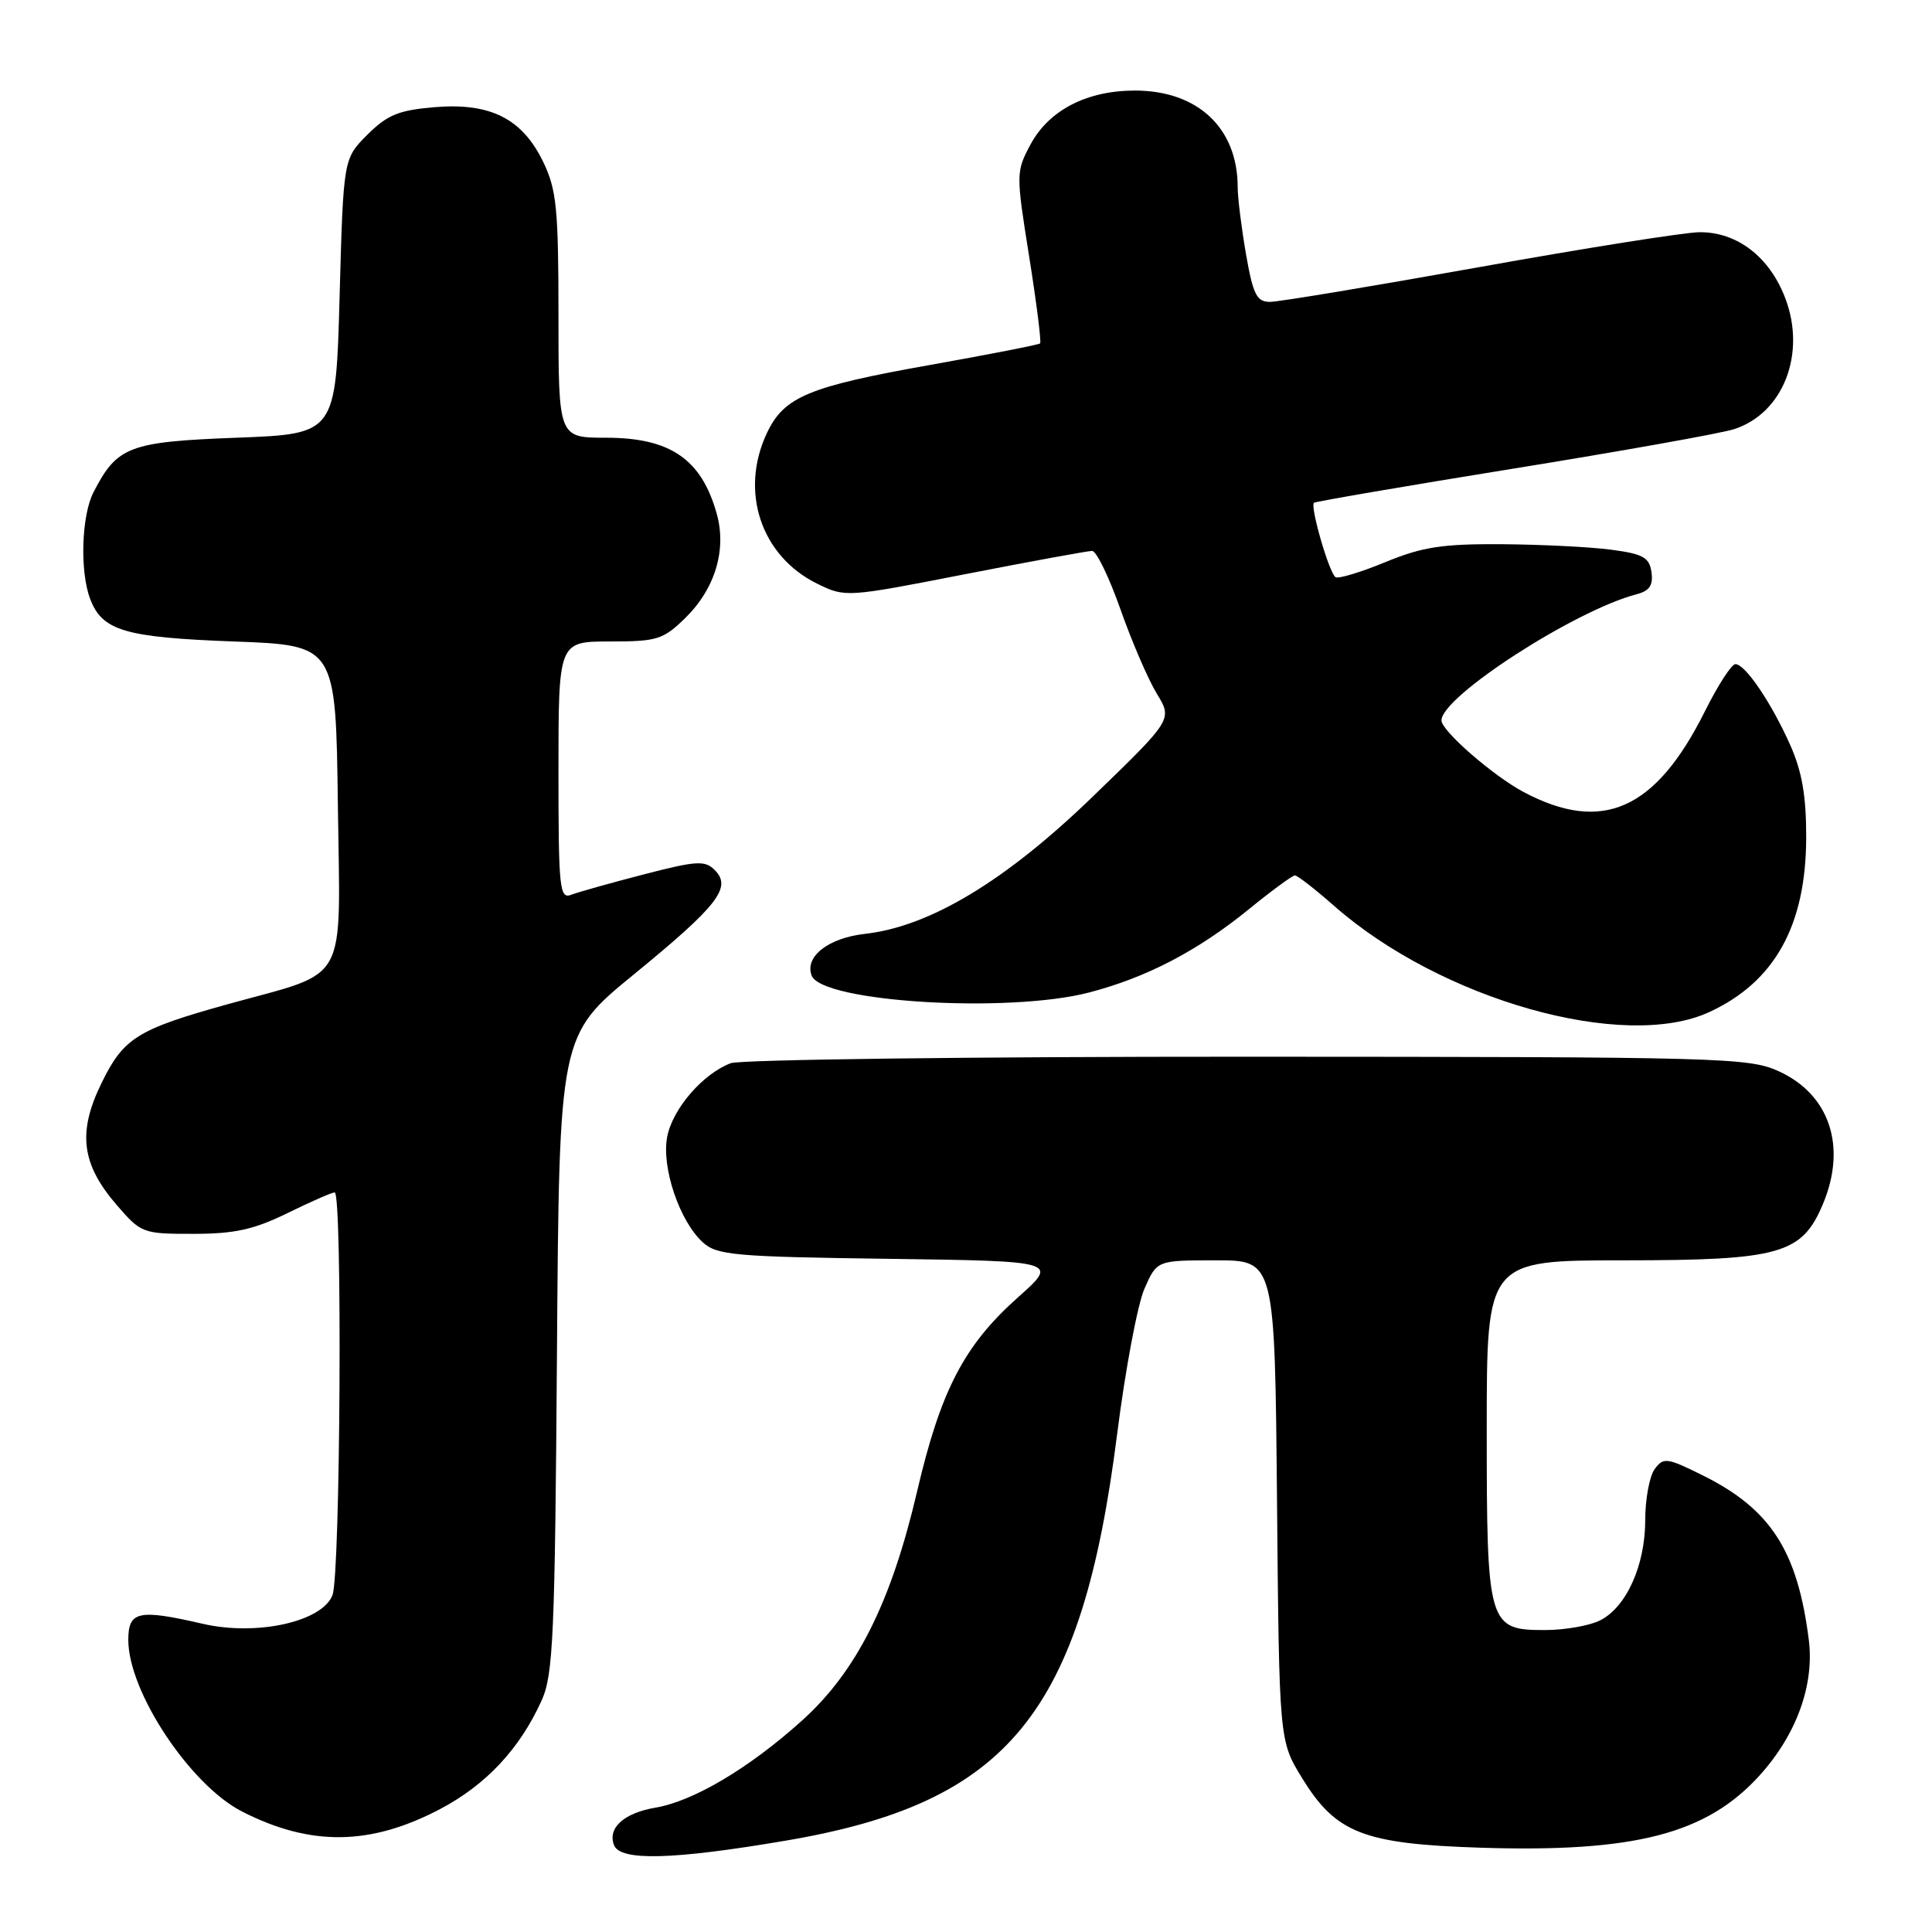 <?xml version="1.0" encoding="UTF-8" standalone="no"?>
<!DOCTYPE svg PUBLIC "-//W3C//DTD SVG 1.1//EN" "http://www.w3.org/Graphics/SVG/1.1/DTD/svg11.dtd" >
<svg xmlns="http://www.w3.org/2000/svg" xmlns:xlink="http://www.w3.org/1999/xlink" version="1.1" viewBox="0 0 256 256">
 <g >
 <path fill="currentColor"
d=" M 104.09 243.90 C 133.69 238.88 143.33 227.05 148.03 190.00 C 149.11 181.47 150.74 172.81 151.65 170.75 C 153.30 167.00 153.30 167.00 161.11 167.00 C 168.92 167.00 168.92 167.00 169.21 198.83 C 169.50 230.66 169.50 230.66 172.52 235.58 C 177.01 242.91 180.65 244.33 196.17 244.83 C 216.63 245.48 226.14 243.01 233.18 235.23 C 238.06 229.82 240.44 223.24 239.67 217.24 C 238.18 205.51 234.62 199.98 225.71 195.54 C 220.86 193.13 220.42 193.07 219.25 194.67 C 218.56 195.61 218.00 198.66 218.00 201.44 C 218.00 207.43 215.49 212.98 212.00 214.72 C 210.62 215.41 207.39 215.98 204.81 215.99 C 197.17 216.01 197.00 215.44 197.00 189.28 C 197.00 167.00 197.00 167.00 215.25 167.00 C 235.88 166.99 238.78 166.17 241.56 159.51 C 244.74 151.91 242.43 145.01 235.68 141.94 C 231.71 140.14 228.17 140.04 165.32 140.02 C 128.91 140.01 98.09 140.40 96.82 140.88 C 93.10 142.30 89.10 146.95 88.40 150.66 C 87.64 154.72 90.05 161.83 93.14 164.63 C 95.01 166.32 97.37 166.53 117.74 166.80 C 140.28 167.11 140.28 167.11 134.86 171.93 C 127.75 178.27 124.65 184.24 121.54 197.54 C 118.08 212.38 113.50 221.49 106.22 228.03 C 99.25 234.30 91.88 238.67 86.87 239.52 C 82.68 240.23 80.48 242.21 81.36 244.49 C 82.18 246.62 89.14 246.44 104.09 243.90 Z  M 58.30 239.72 C 64.40 236.51 68.87 231.73 71.76 225.34 C 73.31 221.93 73.53 216.81 73.80 179.35 C 74.10 137.20 74.10 137.20 84.03 129.08 C 95.15 119.98 97.01 117.58 94.71 115.29 C 93.41 113.98 92.31 114.05 85.31 115.86 C 80.96 116.99 76.63 118.20 75.70 118.56 C 74.14 119.16 74.00 117.78 74.00 102.11 C 74.00 85.00 74.00 85.00 80.81 85.00 C 87.08 85.00 87.87 84.75 90.79 81.90 C 94.76 78.02 96.32 72.83 94.96 68.03 C 92.93 60.82 88.80 58.00 80.28 58.00 C 74.00 58.00 74.00 58.00 74.00 41.82 C 74.00 27.63 73.75 25.12 71.98 21.46 C 69.20 15.71 64.99 13.59 57.60 14.20 C 52.83 14.60 51.33 15.21 48.68 17.85 C 45.50 21.03 45.50 21.03 45.00 39.27 C 44.50 57.50 44.50 57.50 31.35 58.00 C 17.10 58.54 15.53 59.14 12.40 65.20 C 10.79 68.31 10.56 75.71 11.95 79.37 C 13.55 83.58 16.53 84.46 31.00 85.00 C 44.50 85.50 44.50 85.50 44.77 106.73 C 45.08 130.92 46.38 128.57 30.26 133.04 C 18.19 136.39 16.38 137.52 13.46 143.50 C 10.25 150.05 10.78 154.25 15.49 159.70 C 18.70 163.41 18.93 163.50 25.64 163.49 C 31.09 163.49 33.65 162.92 38.10 160.74 C 41.17 159.23 43.99 158.00 44.35 158.00 C 45.38 158.00 45.11 208.59 44.06 211.35 C 42.71 214.89 34.04 216.81 26.90 215.17 C 18.34 213.19 17.00 213.48 17.00 217.30 C 17.00 224.17 25.20 236.53 32.08 240.04 C 41.16 244.67 49.06 244.57 58.30 239.72 Z  M 226.50 134.10 C 235.16 130.10 239.30 122.64 239.33 111.00 C 239.34 105.47 238.78 102.24 237.21 98.71 C 234.71 93.10 231.25 88.00 229.95 88.00 C 229.44 88.00 227.62 90.81 225.91 94.25 C 219.38 107.33 212.32 110.48 201.89 104.95 C 197.87 102.82 191.00 96.84 191.00 95.46 C 191.00 92.30 208.64 80.90 216.83 78.75 C 218.57 78.30 219.07 77.56 218.83 75.82 C 218.55 73.86 217.73 73.40 213.50 72.84 C 210.75 72.47 204.22 72.15 199.00 72.11 C 191.13 72.06 188.49 72.46 183.58 74.48 C 180.33 75.82 177.35 76.72 176.97 76.48 C 176.13 75.97 173.56 67.08 174.11 66.62 C 174.33 66.45 186.20 64.41 200.50 62.10 C 214.80 59.79 227.95 57.44 229.73 56.88 C 236.27 54.81 239.38 46.89 236.55 39.49 C 234.46 34.01 230.14 30.71 225.15 30.77 C 223.14 30.80 209.99 32.88 195.93 35.41 C 181.86 37.93 169.42 40.00 168.28 40.00 C 166.52 40.00 166.04 39.05 165.10 33.67 C 164.50 30.19 164.00 26.20 164.00 24.82 C 164.00 16.97 158.72 12.00 150.38 12.00 C 144.00 12.00 138.98 14.60 136.54 19.16 C 134.62 22.75 134.62 23.03 136.37 34.00 C 137.35 40.15 138.00 45.33 137.82 45.50 C 137.65 45.68 131.13 46.95 123.34 48.34 C 107.13 51.22 103.91 52.56 101.63 57.36 C 97.97 65.09 100.82 73.68 108.28 77.34 C 112.00 79.17 112.15 79.16 127.85 76.09 C 136.56 74.39 144.14 73.00 144.71 73.00 C 145.28 73.00 146.97 76.49 148.47 80.75 C 149.97 85.01 152.14 90.04 153.28 91.91 C 155.37 95.33 155.37 95.33 144.80 105.55 C 133.26 116.72 123.23 122.77 114.62 123.74 C 109.74 124.29 106.59 126.76 107.55 129.27 C 108.90 132.79 133.59 134.30 144.31 131.51 C 151.92 129.53 158.70 125.99 165.44 120.51 C 168.48 118.03 171.25 116.00 171.58 116.00 C 171.92 116.00 174.25 117.81 176.76 120.02 C 190.90 132.47 215.18 139.34 226.50 134.10 Z "/>
</g>
</svg>